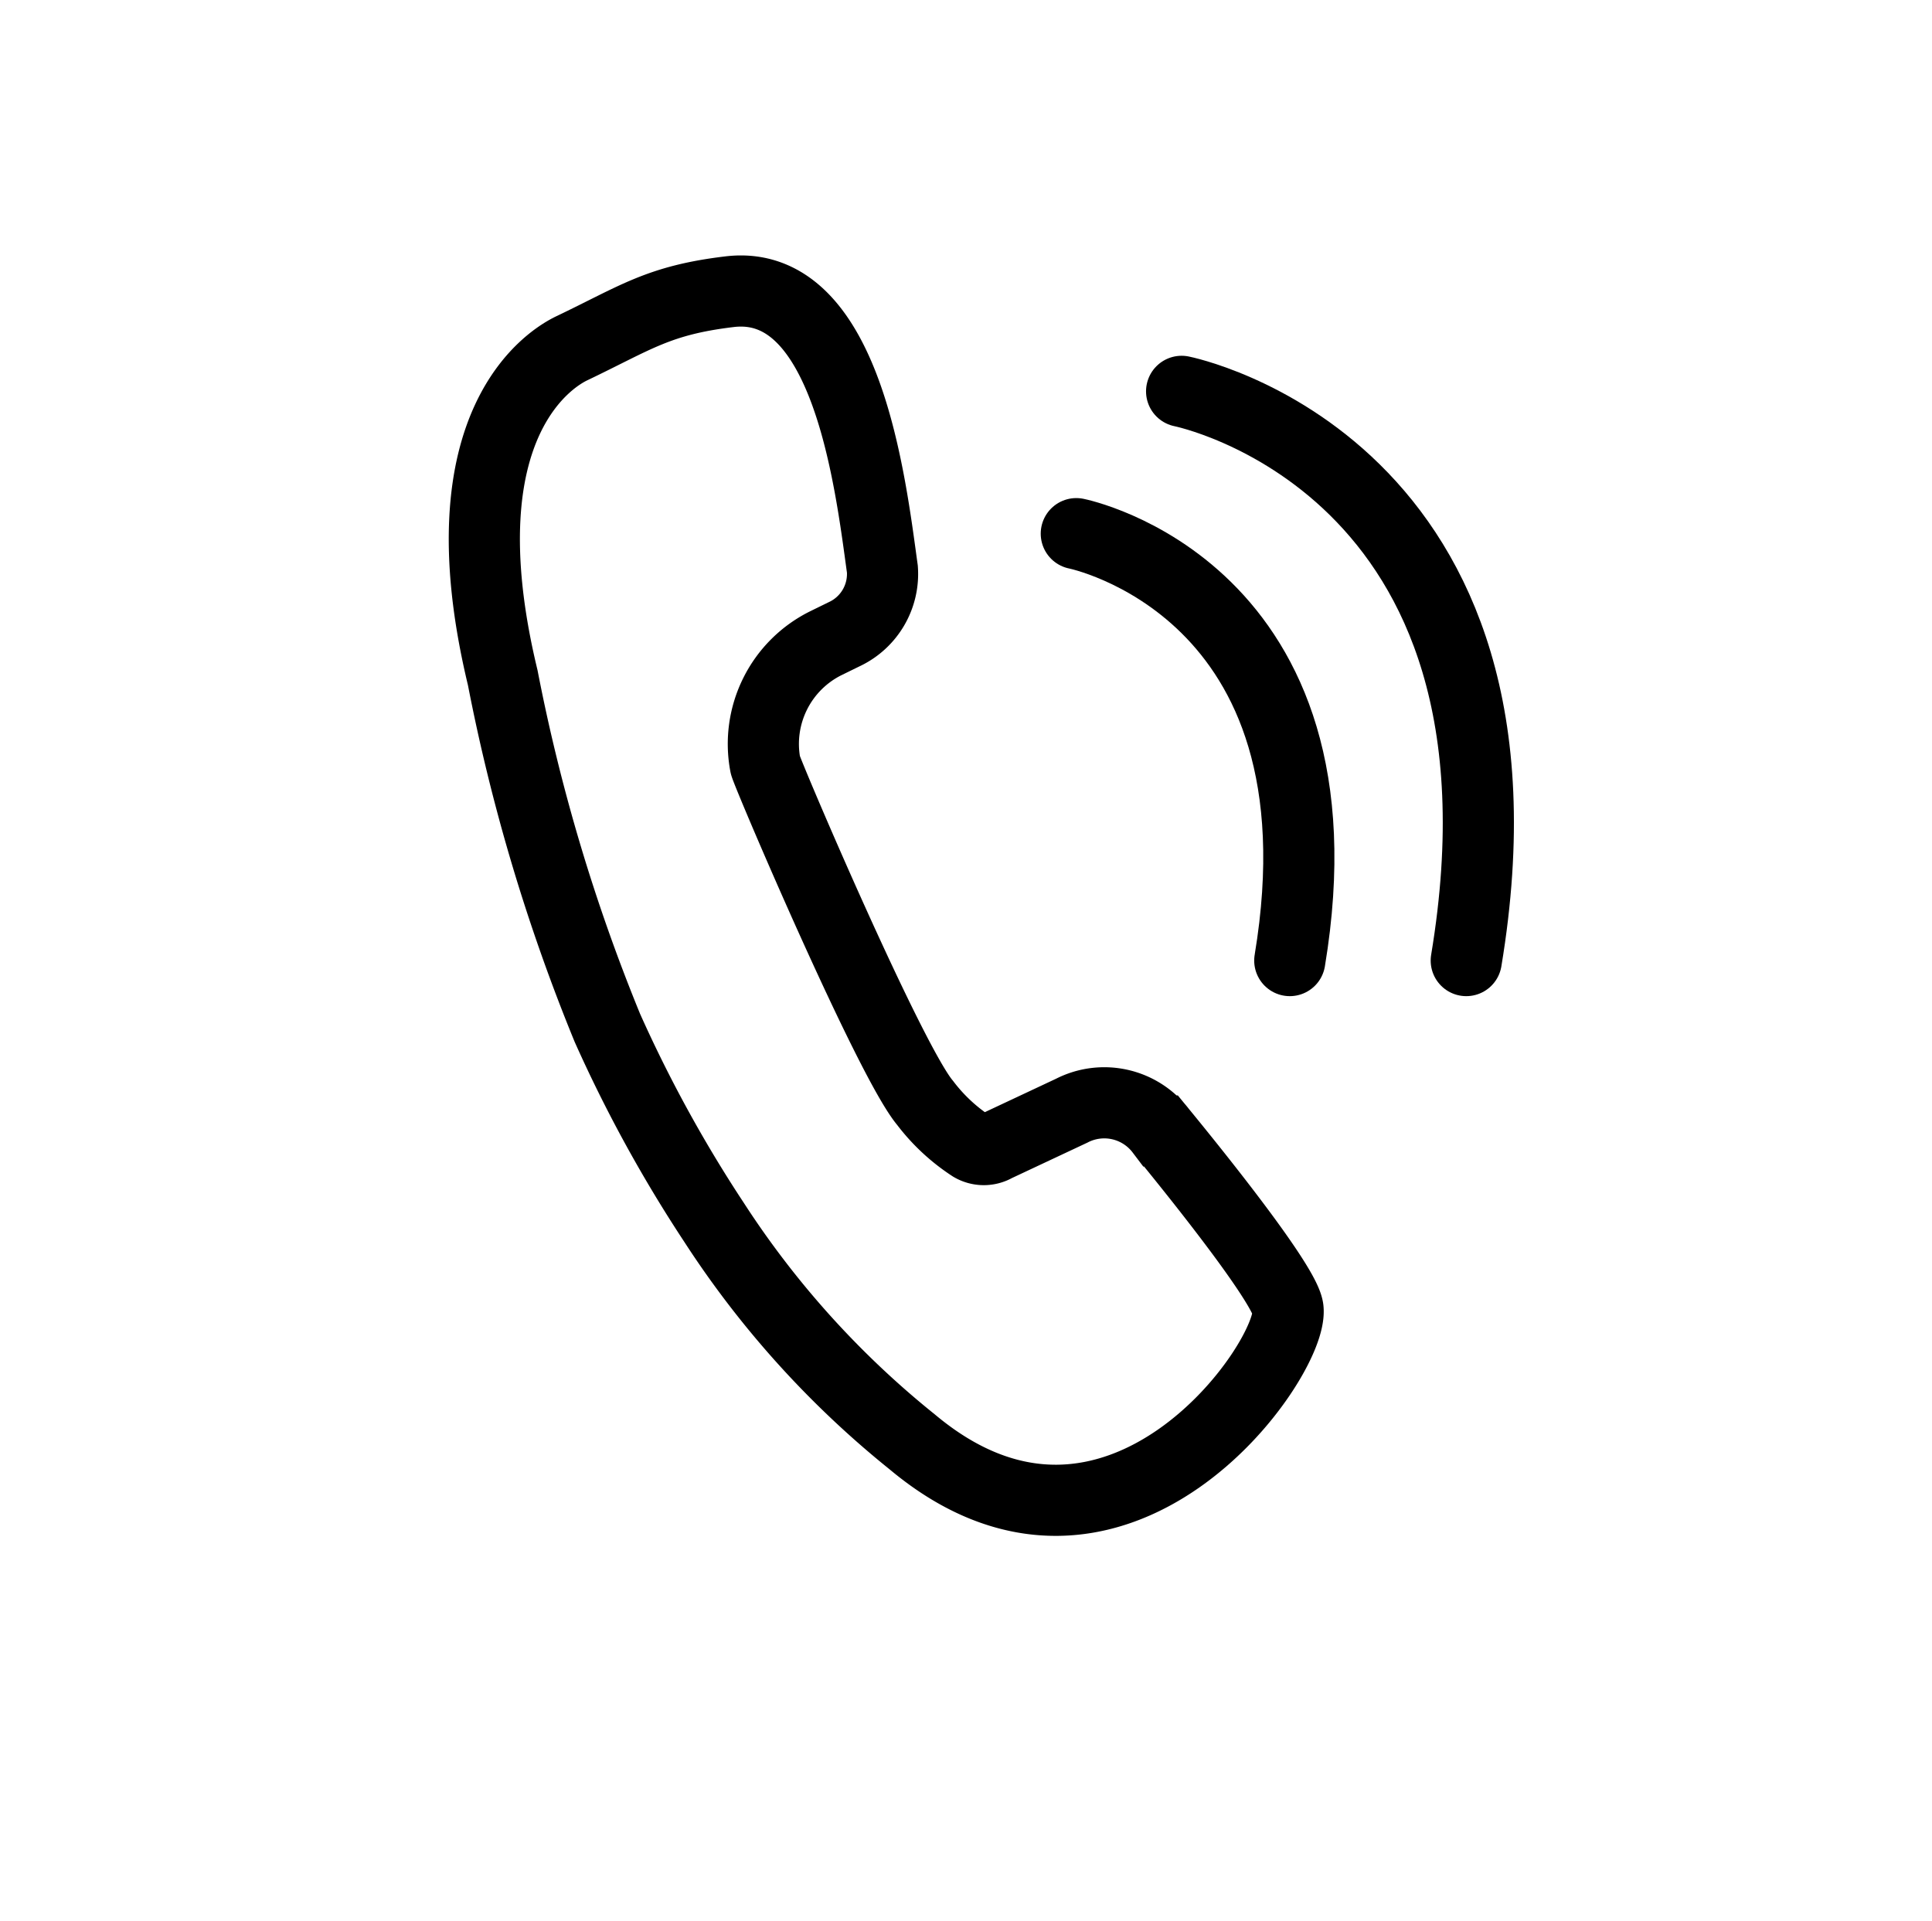 <svg id="Layer_1" data-name="Layer 1" xmlns="http://www.w3.org/2000/svg" viewBox="0 0 54.3 54"><defs><style>.cls-1{fill:none;stroke:#000;stroke-linecap:round;stroke-miterlimit:10;stroke-width:2px;}</style></defs><title>final-high-Artboard 37</title><path class="cls-1" d="M36.2,36.79c-.08-.63-2.16-3.28-3.57-5a2,2,0,0,0-2.51-.57l-2.13,1a.67.67,0,0,1-.68,0A5.21,5.21,0,0,1,26,31c-1-1.19-4.44-9.26-4.49-9.5a3.16,3.16,0,0,1,1.72-3.43l.49-.24A1.87,1.87,0,0,0,24.8,16c-.34-2.46-1-8.2-4.3-7.8-2,.24-2.63.73-4.43,1.59-.48.23-3.69,2-1.94,9.26a52.09,52.09,0,0,0,2.94,9.84,38.28,38.28,0,0,0,3,5.47,26.13,26.13,0,0,0,5.57,6.17C31.37,45.33,36.37,38.21,36.2,36.79Z"/><path class="cls-1" d="M33.21,11s10.32,2.05,8,16"/><path class="cls-1" d="M30.25,15s7.74,1.54,6,12"/></svg>